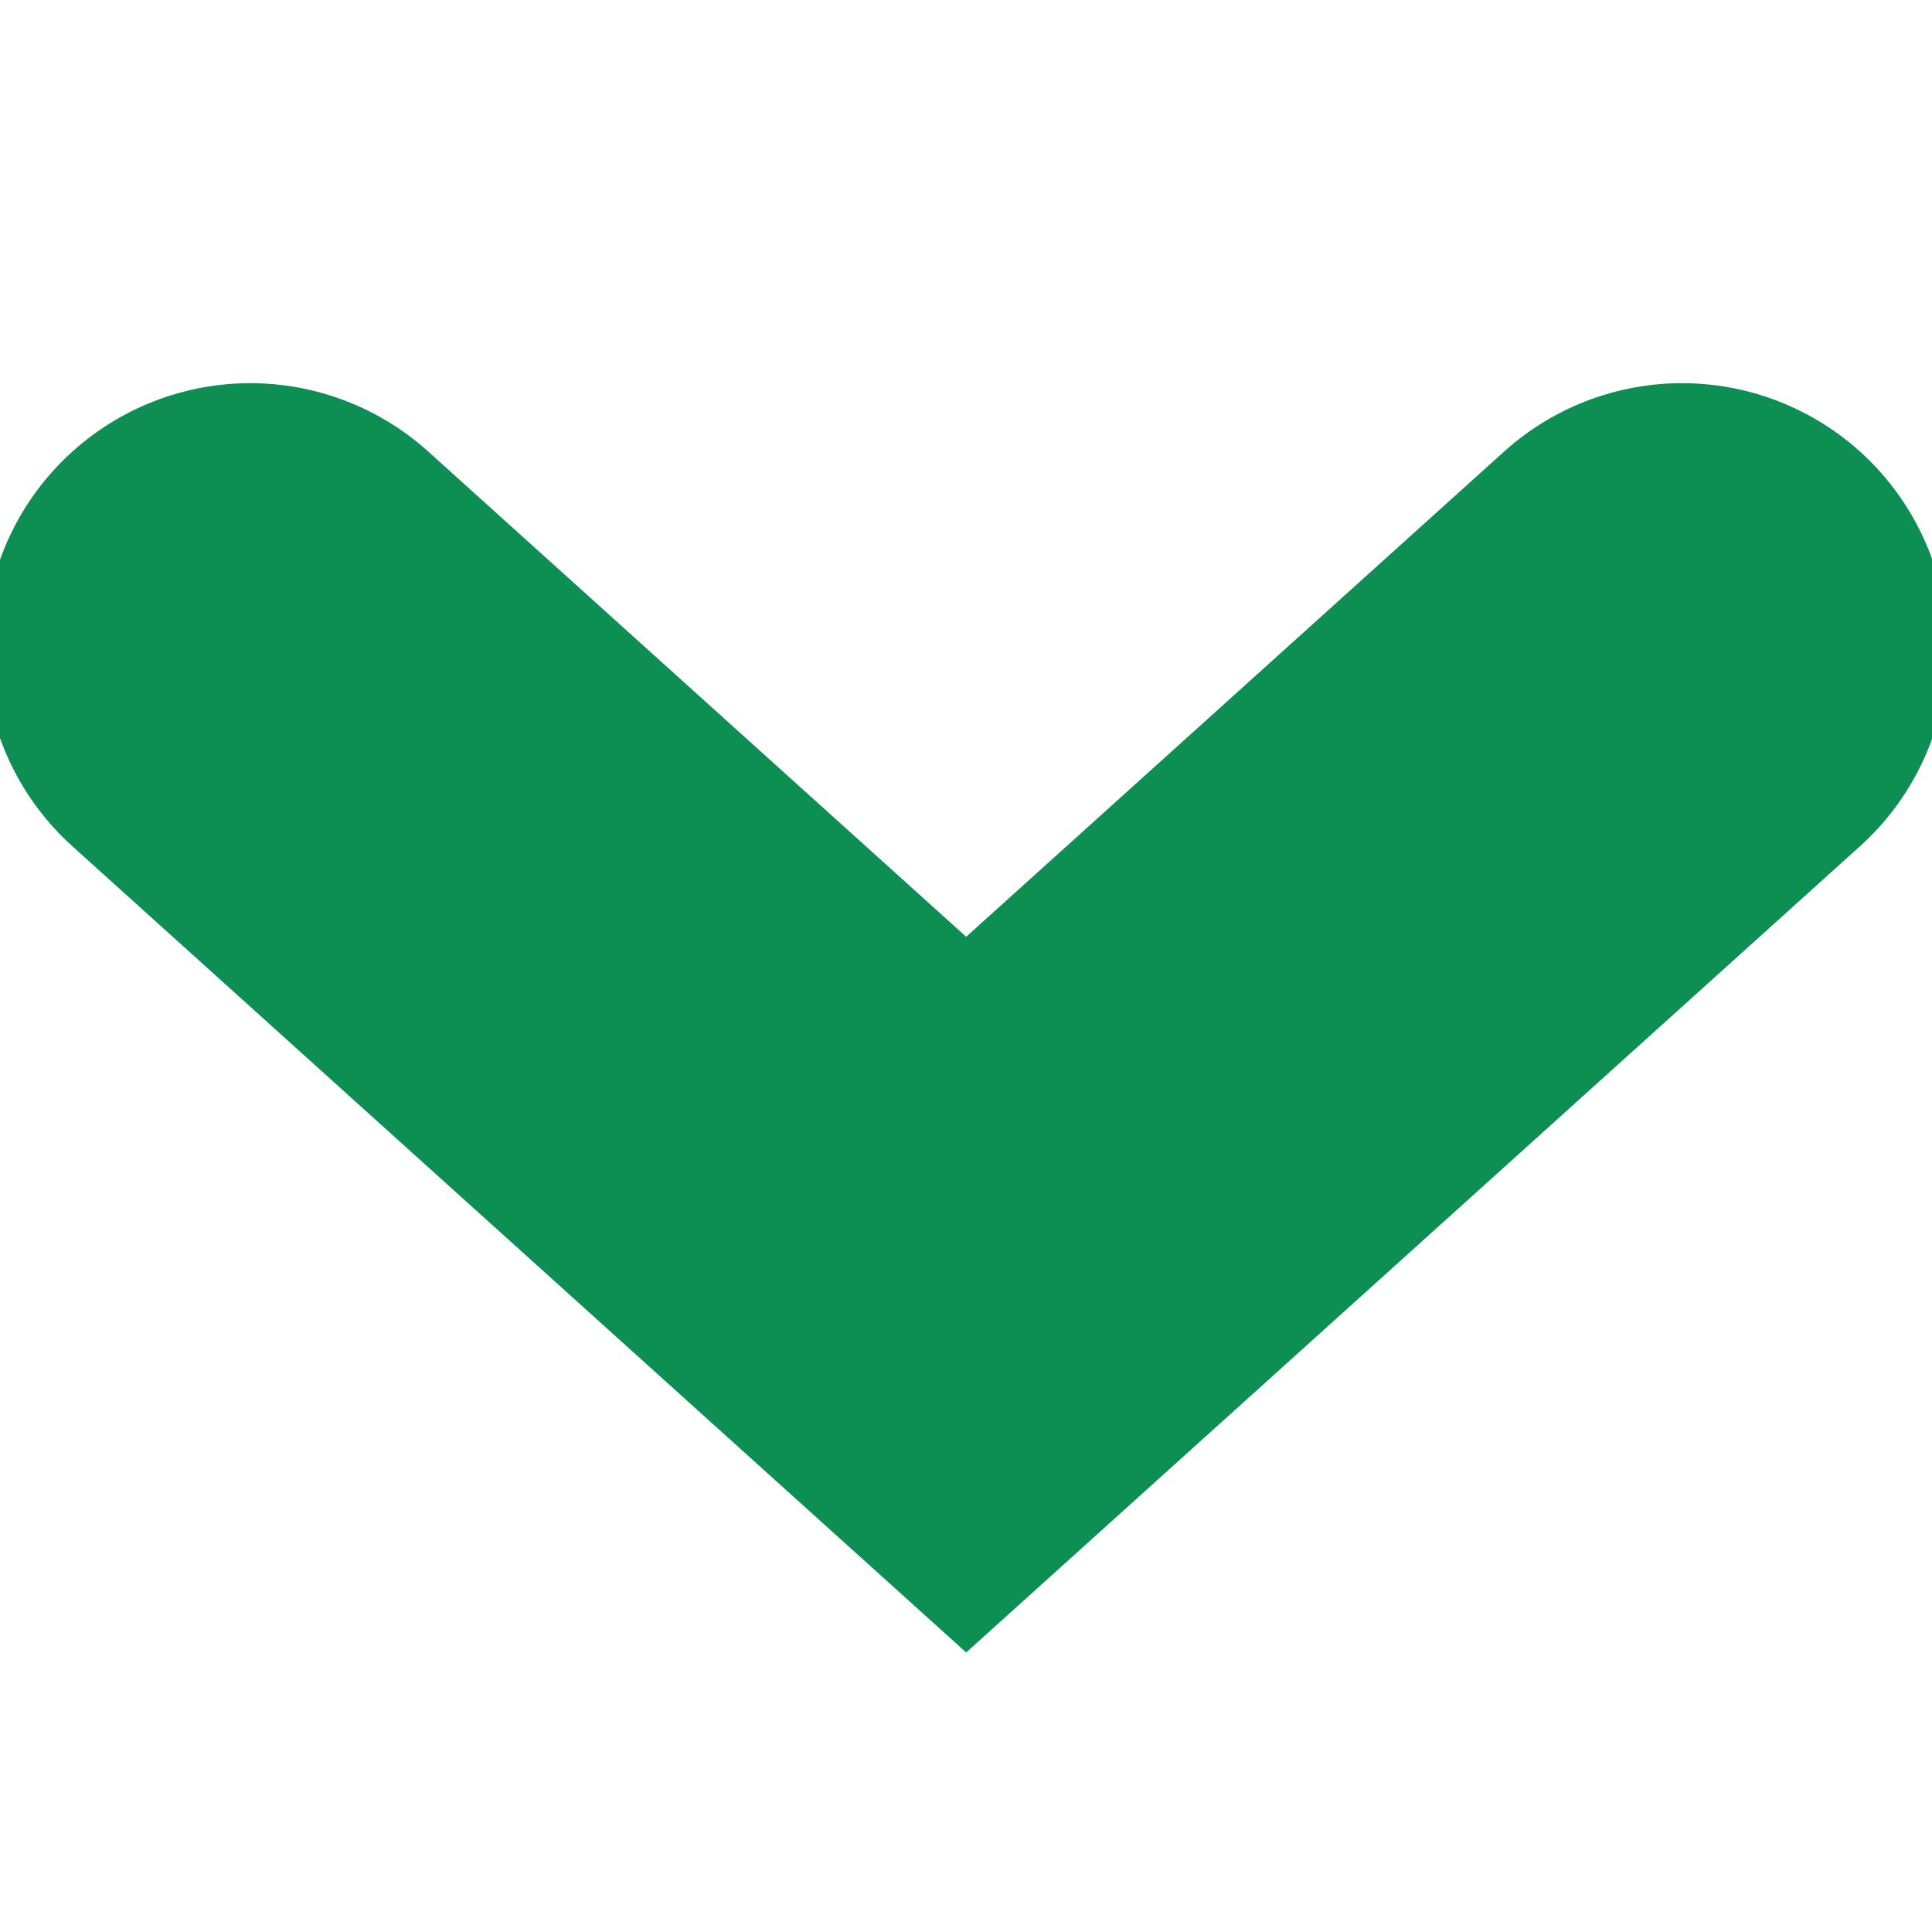 <svg height="24.0" viewBox="0 0 10.906 6.404" width="24.0" xmlns="http://www.w3.org/2000/svg">
    <path d="M2527.031,3439l4.041,3.645,4.041-3.645" data-name="Path 373" fill="none" id="Path_373"
        stroke="#0D8E53" stroke-linecap="round" stroke-width="3"
        transform="translate(-2525.618 -3437.588)" />
</svg>
